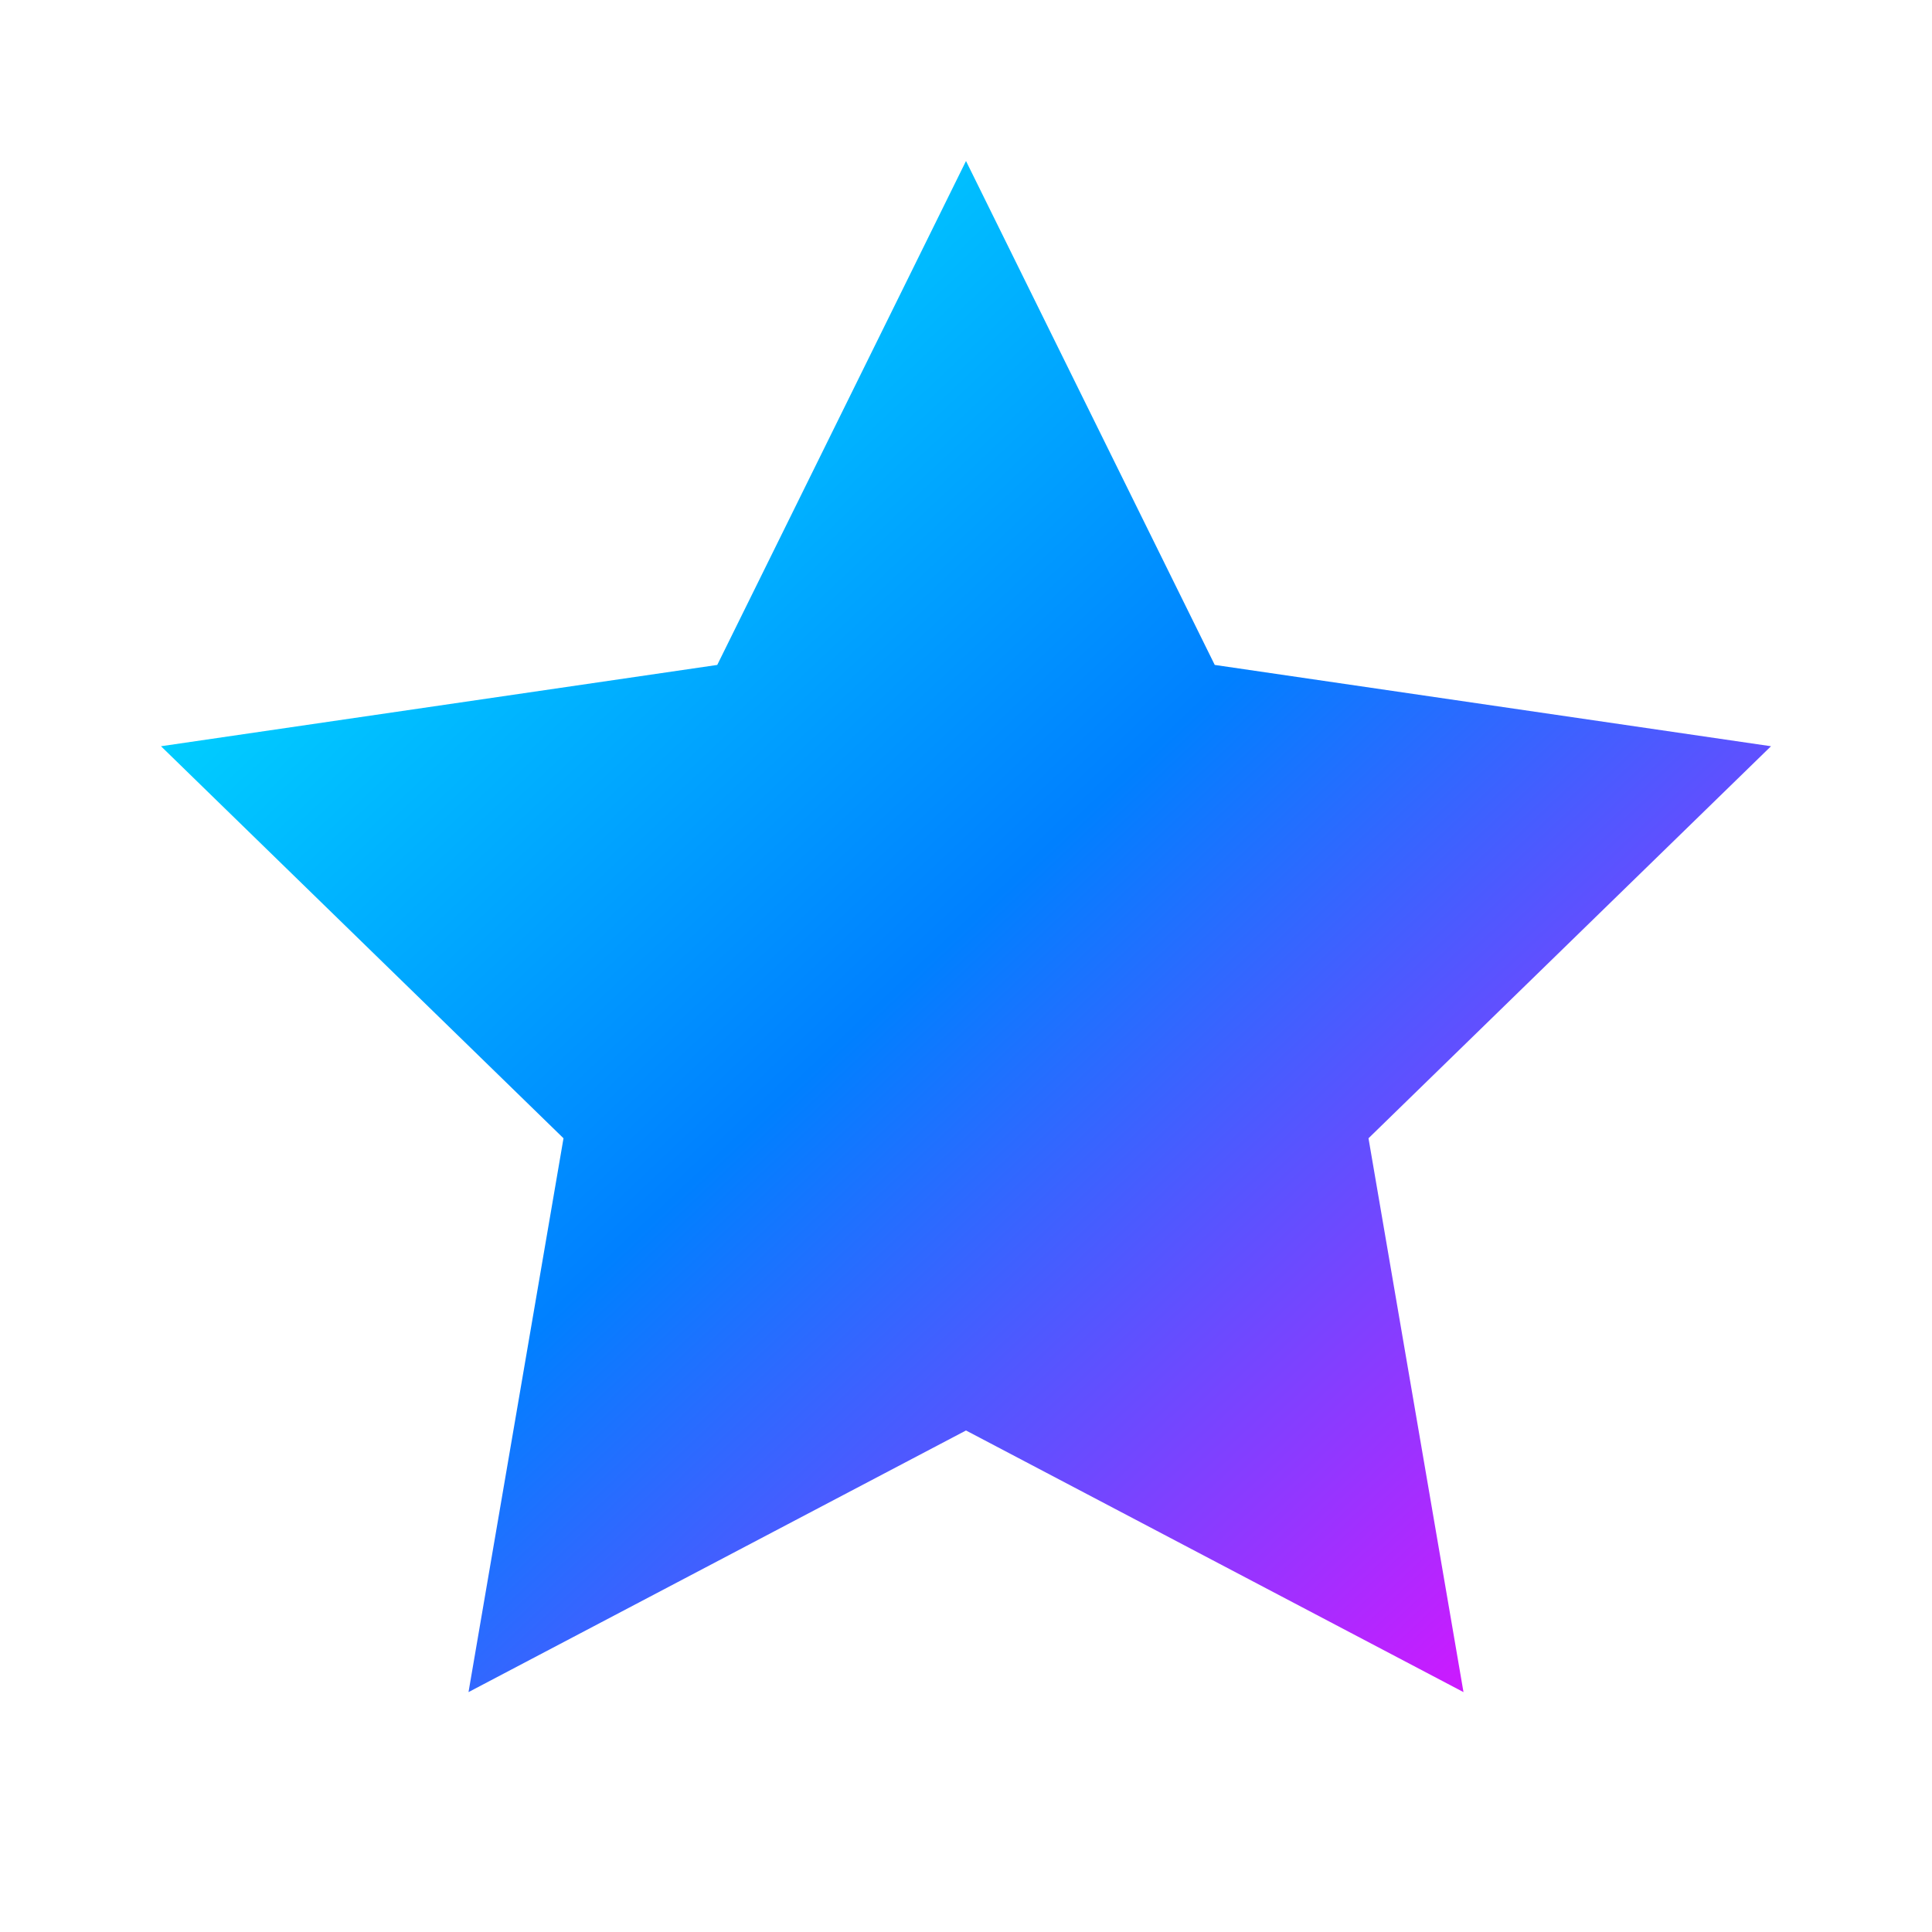 <svg xmlns="http://www.w3.org/2000/svg" width="24" height="24" viewBox="0 0 24 24" fill="none">
  <defs>
    <linearGradient id="cyberpunk-gradient" x1="0%" y1="0%" x2="100%" y2="100%">
      <stop offset="0%" style="stop-color:#0ff;stop-opacity:1" />
      <stop offset="50%" style="stop-color:#0080ff;stop-opacity:1" />
      <stop offset="100%" style="stop-color:#f0f;stop-opacity:1" />
    </linearGradient>
  </defs>
  <polygon points="12 2 15.09 8.26 22 9.27 17 14.14 18.18 21.02 12 17.77 5.82 21.02 7 14.14 2 9.27 8.91 8.26 12 2" fill="url(#cyberpunk-gradient)" />
</svg>
